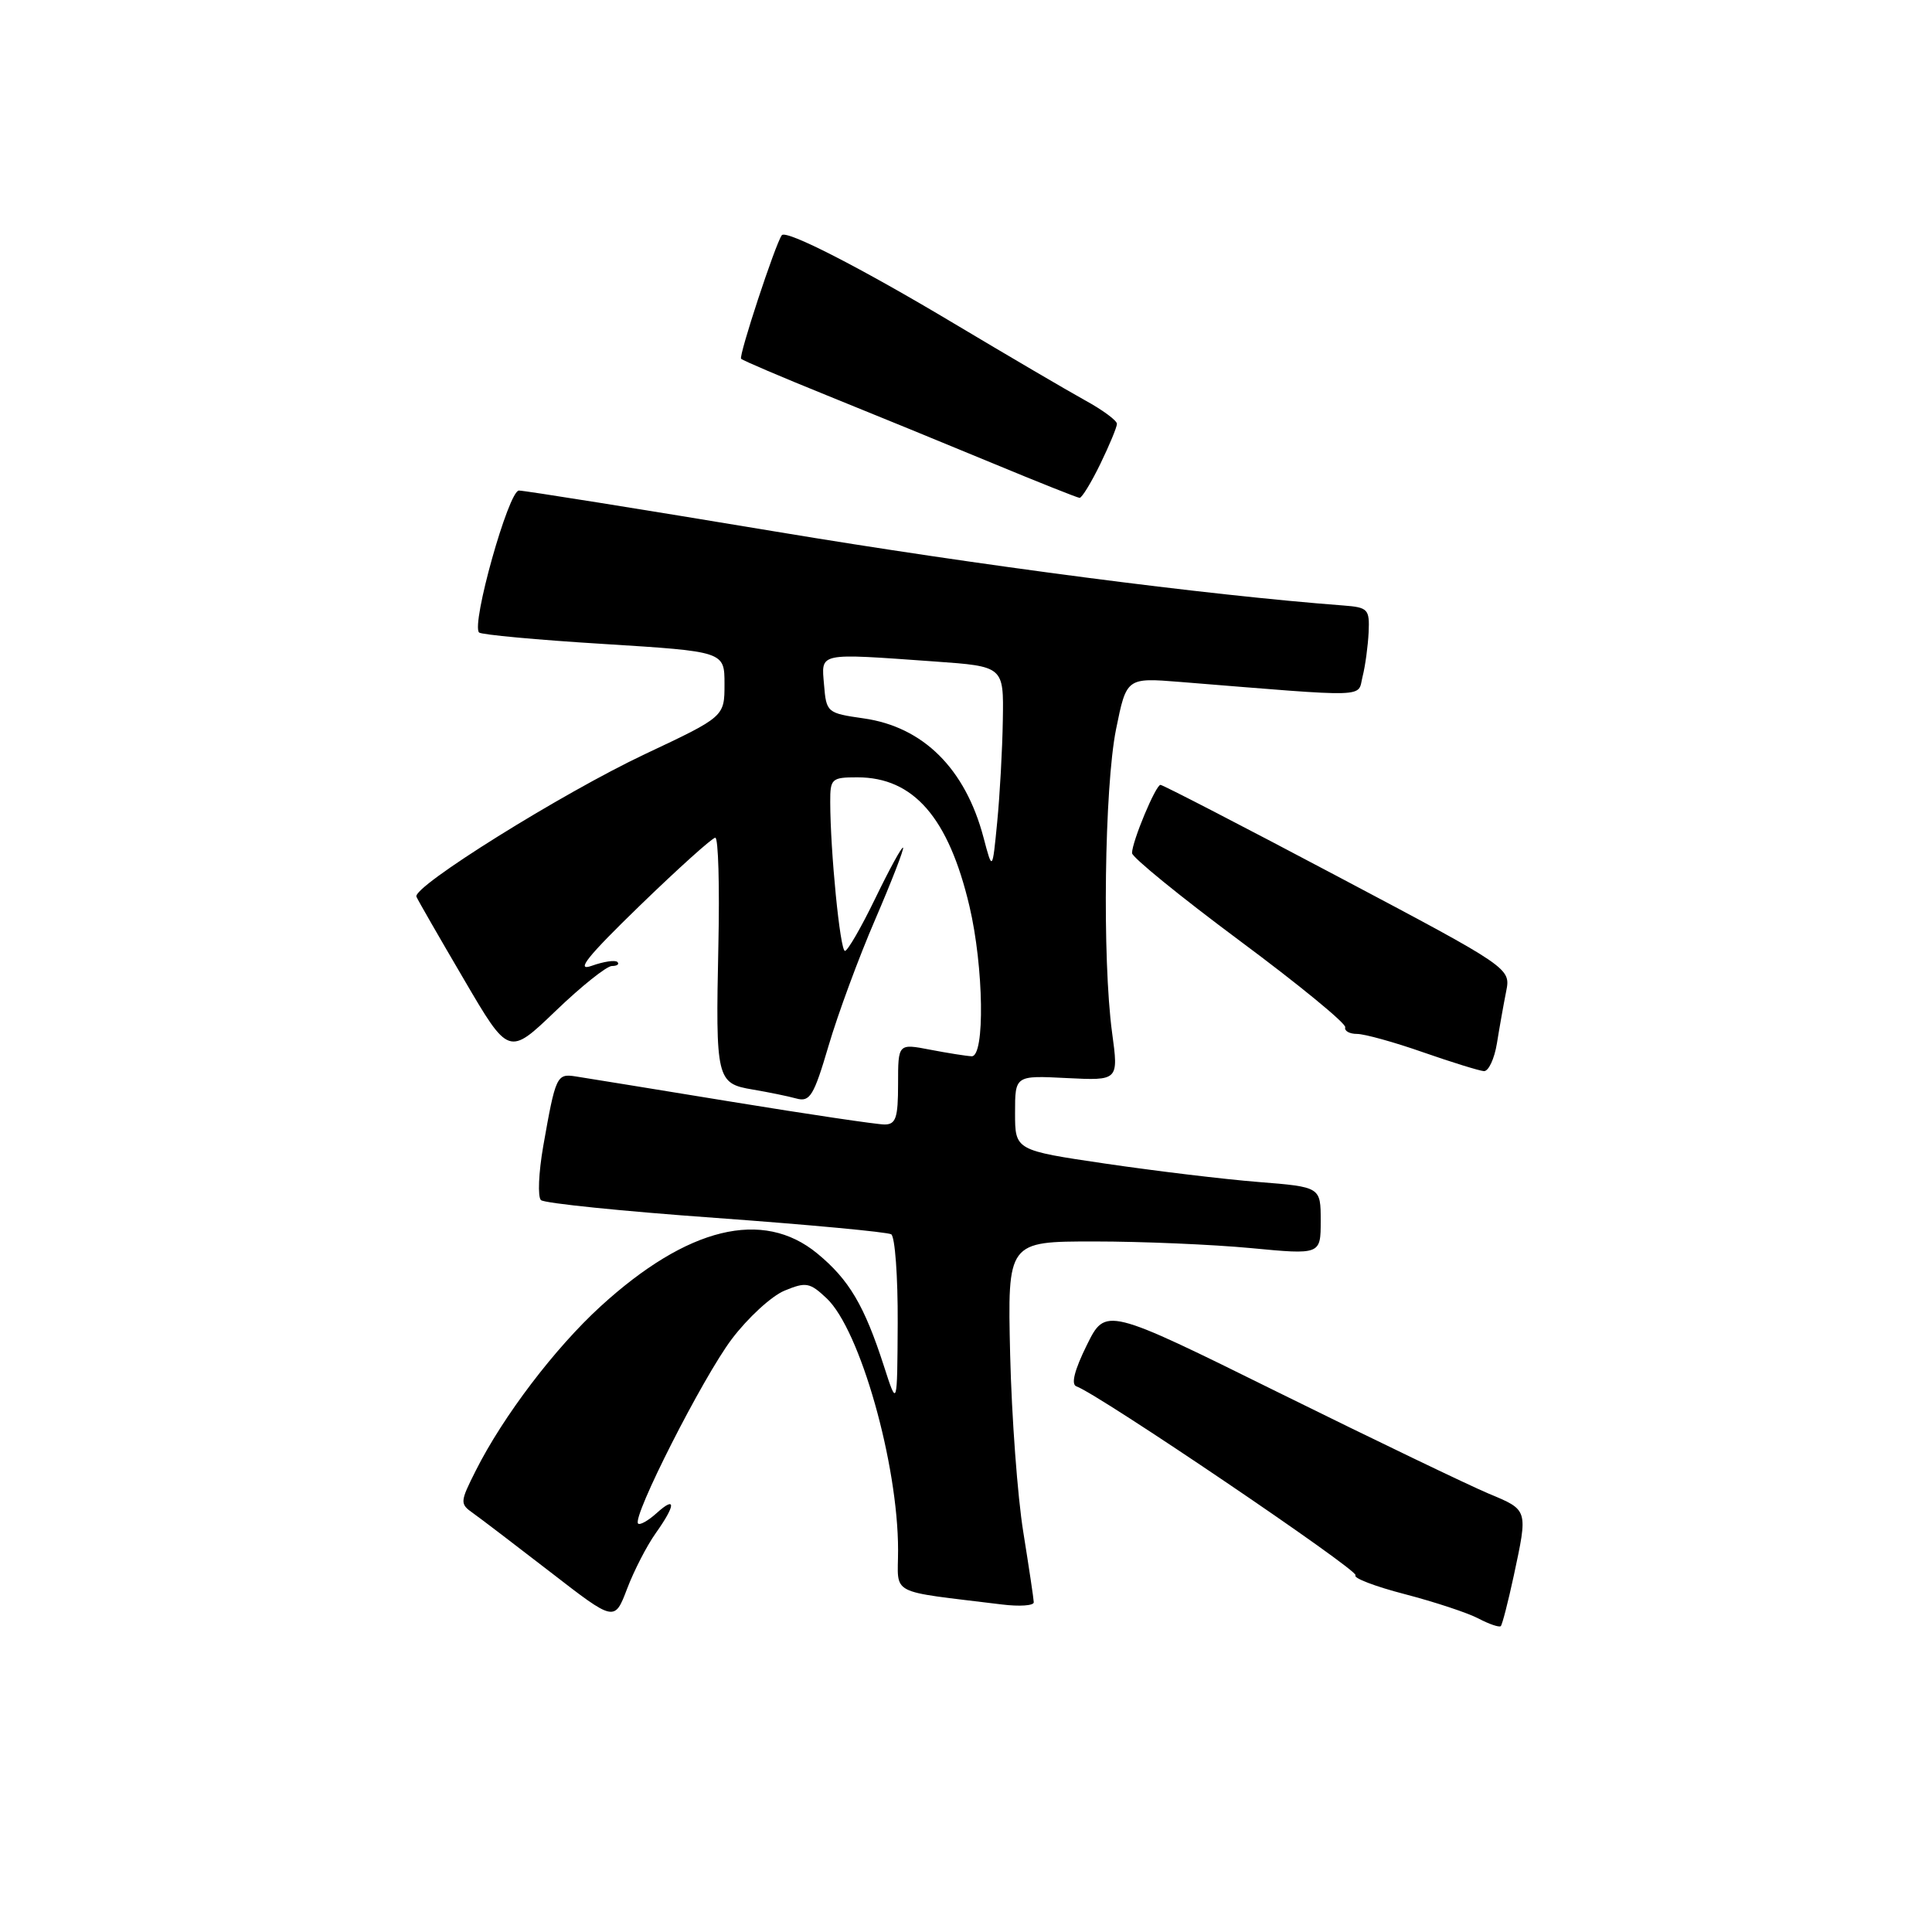<?xml version="1.0" encoding="UTF-8" standalone="no"?>
<!DOCTYPE svg PUBLIC "-//W3C//DTD SVG 1.1//EN" "http://www.w3.org/Graphics/SVG/1.1/DTD/svg11.dtd" >
<svg xmlns="http://www.w3.org/2000/svg" xmlns:xlink="http://www.w3.org/1999/xlink" version="1.1" viewBox="0 0 256 256">
 <g >
 <path fill="currentColor"
d=" M 200.58 208.80 C 202.47 199.96 202.52 200.11 197.25 197.91 C 194.64 196.81 182.15 190.81 169.50 184.56 C 146.50 173.19 146.50 173.19 144.00 178.25 C 142.37 181.56 141.89 183.44 142.63 183.70 C 145.51 184.69 180.17 208.16 179.61 208.73 C 179.25 209.08 182.19 210.21 186.13 211.23 C 190.08 212.26 194.48 213.71 195.90 214.46 C 197.33 215.21 198.66 215.66 198.86 215.47 C 199.06 215.27 199.83 212.27 200.58 208.80 Z  M 86.87 203.18 C 89.55 199.41 89.61 198.14 86.99 200.51 C 85.89 201.50 84.79 202.12 84.55 201.88 C 83.72 201.05 93.12 182.53 96.96 177.44 C 99.09 174.62 102.23 171.73 103.95 171.02 C 106.80 169.84 107.30 169.93 109.53 172.03 C 113.95 176.18 119.00 193.96 119.00 205.40 C 119.00 211.51 117.50 210.72 132.75 212.60 C 135.09 212.89 136.99 212.76 136.98 212.31 C 136.97 211.87 136.34 207.68 135.59 203.00 C 134.83 198.32 134.05 187.75 133.85 179.50 C 133.50 164.50 133.50 164.50 145.00 164.50 C 151.32 164.50 160.66 164.90 165.75 165.38 C 175.00 166.26 175.00 166.26 175.00 161.77 C 175.00 157.28 175.00 157.28 166.75 156.62 C 162.21 156.26 153.10 155.16 146.50 154.19 C 134.50 152.42 134.50 152.42 134.50 147.46 C 134.50 142.50 134.50 142.50 141.36 142.85 C 148.22 143.19 148.22 143.19 147.36 136.85 C 146.04 127.10 146.34 104.32 147.88 96.64 C 149.27 89.79 149.27 89.79 156.38 90.36 C 181.92 92.42 179.84 92.48 180.55 89.64 C 180.91 88.23 181.26 85.60 181.35 83.79 C 181.49 80.71 181.27 80.48 178.00 80.23 C 159.92 78.86 129.87 74.95 102.80 70.44 C 84.82 67.45 69.50 65.00 68.76 65.00 C 67.39 65.00 62.41 82.74 63.48 83.81 C 63.77 84.10 71.20 84.79 80.00 85.33 C 96.00 86.33 96.00 86.33 96.00 90.64 C 96.00 94.96 96.00 94.96 85.47 99.92 C 74.48 105.11 54.61 117.50 55.18 118.82 C 55.35 119.24 58.18 124.16 61.46 129.75 C 67.41 139.92 67.41 139.92 73.62 133.96 C 77.03 130.68 80.39 128.00 81.08 128.00 C 81.77 128.00 82.10 127.76 81.81 127.47 C 81.51 127.18 79.98 127.41 78.39 127.98 C 76.22 128.75 77.81 126.76 84.78 120.00 C 89.89 115.05 94.39 111.00 94.78 111.00 C 95.18 111.00 95.36 117.39 95.19 125.21 C 94.81 143.01 94.94 143.57 99.74 144.37 C 101.81 144.72 104.41 145.25 105.53 145.56 C 107.32 146.05 107.83 145.22 109.79 138.57 C 111.01 134.41 113.79 126.87 115.98 121.81 C 118.16 116.75 119.81 112.48 119.66 112.32 C 119.50 112.16 117.85 115.18 115.99 119.02 C 114.13 122.86 112.32 126.00 111.96 126.00 C 111.32 126.00 110.02 112.84 110.01 106.25 C 110.00 103.18 110.20 103.00 113.60 103.00 C 121.05 103.00 125.69 108.33 128.46 120.09 C 130.35 128.13 130.53 140.02 128.75 139.96 C 128.06 139.93 125.59 139.54 123.25 139.09 C 119.00 138.27 119.00 138.27 119.00 143.63 C 119.00 148.13 118.71 149.00 117.20 149.00 C 116.22 149.00 107.10 147.65 96.95 145.99 C 86.80 144.33 77.50 142.82 76.27 142.63 C 73.77 142.24 73.62 142.56 71.98 151.88 C 71.37 155.39 71.23 158.60 71.68 159.02 C 72.13 159.44 82.55 160.50 94.84 161.38 C 107.13 162.27 117.59 163.25 118.09 163.55 C 118.59 163.86 118.98 169.15 118.95 175.31 C 118.89 186.50 118.89 186.50 117.12 181.00 C 114.53 172.99 112.51 169.56 108.29 166.09 C 101.08 160.15 91.08 162.59 79.58 173.10 C 73.54 178.62 66.68 187.64 63.05 194.85 C 60.94 199.04 60.92 199.26 62.68 200.50 C 63.68 201.21 68.31 204.74 72.97 208.34 C 81.43 214.89 81.43 214.89 83.09 210.53 C 84.00 208.13 85.70 204.83 86.87 203.18 Z  M 198.35 138.25 C 198.68 136.19 199.23 133.10 199.57 131.39 C 200.19 128.28 200.19 128.28 177.26 116.14 C 164.65 109.46 154.08 104.00 153.77 104.00 C 153.14 104.00 150.00 111.52 150.00 113.04 C 150.00 113.59 156.41 118.81 164.25 124.64 C 172.09 130.46 178.39 135.63 178.25 136.12 C 178.11 136.60 178.81 137.00 179.81 137.00 C 180.80 137.00 184.74 138.09 188.56 139.43 C 192.37 140.76 196.00 141.88 196.62 141.93 C 197.24 141.97 198.01 140.31 198.35 138.25 Z  M 145.80 61.47 C 147.01 58.98 148.00 56.59 148.00 56.16 C 148.00 55.72 146.09 54.31 143.75 53.03 C 141.41 51.74 133.59 47.15 126.37 42.84 C 114.08 35.49 104.15 30.40 103.59 31.17 C 102.73 32.35 97.85 47.18 98.20 47.54 C 98.45 47.78 103.56 49.96 109.57 52.39 C 115.58 54.82 125.45 58.86 131.50 61.37 C 137.55 63.88 142.75 65.95 143.05 65.97 C 143.35 65.98 144.59 63.96 145.80 61.47 Z  M 130.32 110.97 C 127.91 101.85 122.33 96.31 114.44 95.19 C 109.60 94.50 109.49 94.41 109.19 90.74 C 108.83 86.41 108.22 86.54 123.85 87.65 C 133.00 88.30 133.00 88.30 132.88 95.40 C 132.82 99.30 132.48 105.41 132.13 108.97 C 131.50 115.44 131.50 115.44 130.32 110.97 Z "/>
</g>
</svg>